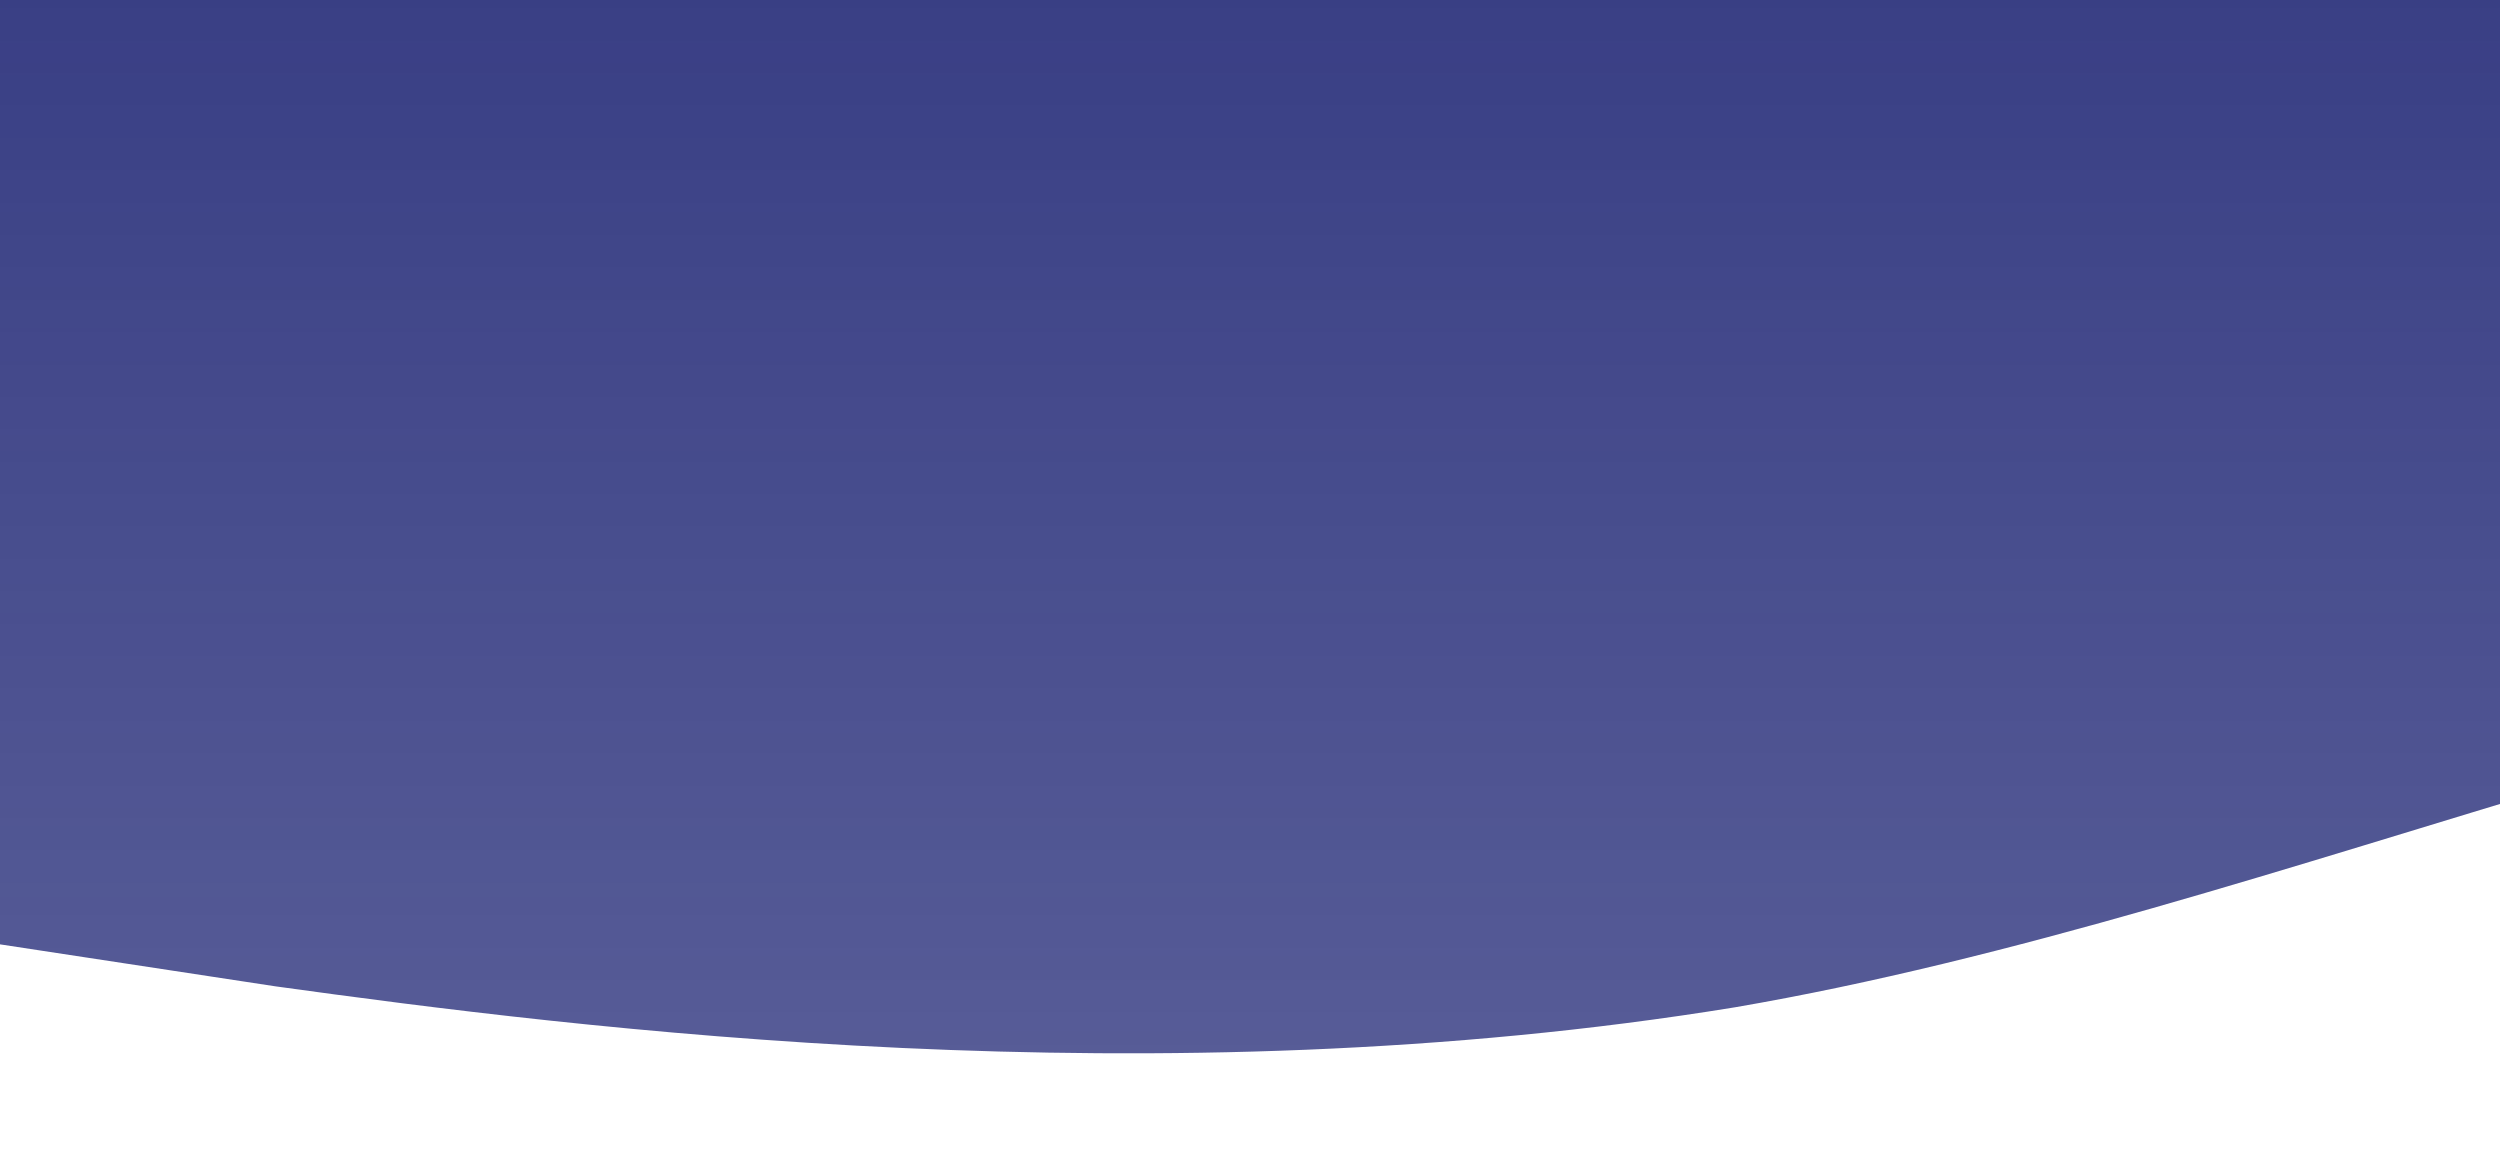 <svg width="375" height="176" viewBox="0 0 375 176" fill="none" xmlns="http://www.w3.org/2000/svg">
<g clip-path="url(#clip0_1509_269)">
<path fill-rule="evenodd" clip-rule="evenodd" d="M0 141.653L41.307 147.949C86.744 154.245 173.488 165.262 260.232 151.097C342.845 136.932 429.589 94.436 516.333 91.288C603.077 89.714 689.821 124.34 776.565 118.044C859.179 113.323 945.923 64.531 1032.67 53.514C1119.41 40.922 1206.15 64.531 1292.9 83.418C1375.51 100.731 1462.26 113.323 1507.69 118.044L1549 124.34V0H1507.69C1462.26 0 1375.51 0 1292.9 0C1206.15 0 1119.41 0 1032.67 0C945.923 0 859.179 0 776.565 0C689.821 0 603.077 0 516.333 0C429.589 0 342.845 0 260.232 0C173.488 0 86.744 0 41.307 0H0V141.653Z" fill="url(#paint0_linear_1509_269)" fill-opacity="0.85"/>
</g>
<defs>
<linearGradient id="paint0_linear_1509_269" x1="774.5" y1="0" x2="774.5" y2="158" gradientUnits="userSpaceOnUse">
<stop stop-color="#161D6F"/>
<stop offset="1" stop-color="#161D6F" stop-opacity="0.85"/>
</linearGradient>
<clipPath id="clip0_1509_269">
<rect width="375" height="176" fill="white"/>
</clipPath>
</defs>
</svg>
